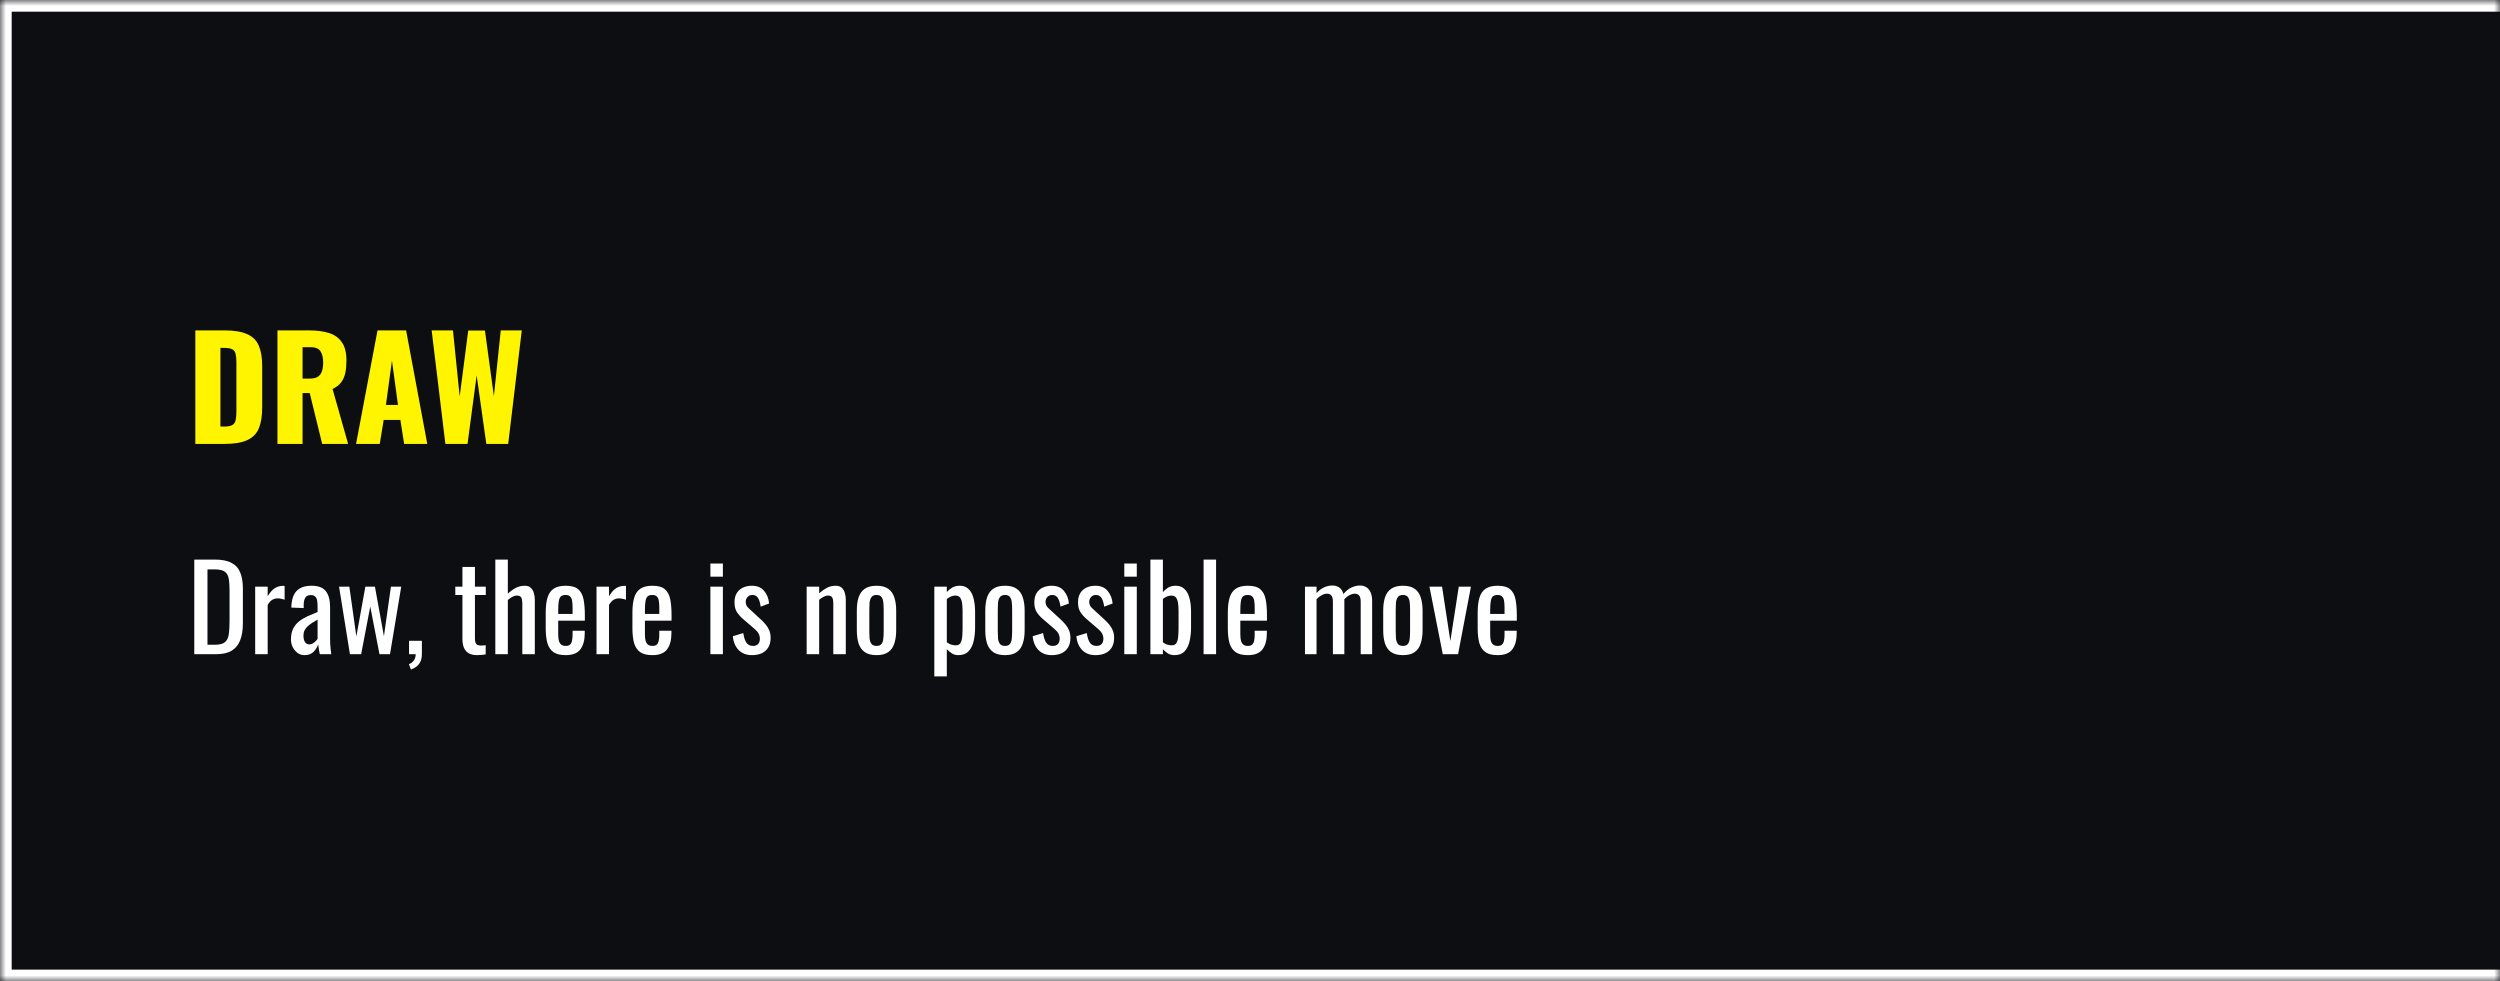 <svg xmlns="http://www.w3.org/2000/svg" fill="none" viewBox="0 0 214 84" height="84" width="214">
<mask fill="white" id="path-1-inside-1_1434_57">
<path d="M0 0H214V84H0V0Z"></path>
</mask>
<path fill="#0D0E12" d="M0 0H214V84H0V0Z"></path>
<path mask="url(#path-1-inside-1_1434_57)" fill="white" d="M0 0V-1H-1V0H0ZM0 84H-1V85H0V84ZM0 1H214V-1H0V1ZM214 83H0V85H214V83ZM1 84V0H-1V84H1Z"></path>
<path fill="#FFF500" d="M16.72 38V28.28H19.18C20.028 28.28 20.688 28.388 21.16 28.604C21.632 28.812 21.964 29.144 22.156 29.6C22.348 30.048 22.444 30.632 22.444 31.352V34.88C22.444 35.608 22.348 36.204 22.156 36.668C21.964 37.124 21.632 37.46 21.16 37.676C20.696 37.892 20.044 38 19.204 38H16.72ZM18.868 36.512H19.204C19.532 36.512 19.768 36.464 19.912 36.368C20.056 36.272 20.144 36.128 20.176 35.936C20.216 35.744 20.236 35.504 20.236 35.216V30.98C20.236 30.692 20.212 30.46 20.164 30.284C20.124 30.108 20.032 29.98 19.888 29.9C19.744 29.82 19.512 29.78 19.192 29.78H18.868V36.512ZM23.751 38V28.28H26.427C27.083 28.28 27.651 28.352 28.131 28.496C28.611 28.64 28.983 28.9 29.247 29.276C29.519 29.644 29.655 30.168 29.655 30.848C29.655 31.248 29.623 31.604 29.559 31.916C29.495 32.228 29.375 32.5 29.199 32.732C29.031 32.956 28.787 33.144 28.467 33.296L29.799 38H27.579L26.511 33.644H25.899V38H23.751ZM25.899 32.408H26.499C26.803 32.408 27.039 32.356 27.207 32.252C27.375 32.14 27.491 31.984 27.555 31.784C27.627 31.576 27.663 31.328 27.663 31.04C27.663 30.624 27.587 30.3 27.435 30.068C27.283 29.836 27.003 29.72 26.595 29.72H25.899V32.408ZM30.479 38L32.315 28.28H34.763L36.575 38H34.595L34.271 35.948H32.843L32.507 38H30.479ZM33.035 34.664H34.067L33.551 30.872L33.035 34.664ZM38.125 38L36.949 28.28H38.773L39.349 33.944L40.081 28.292H41.509L42.277 33.908L42.865 28.28H44.665L43.501 38H41.629L40.801 32.132L40.021 38H38.125Z"></path>
<path fill="white" d="M16.63 56V47.9H18.39C18.99 47.9 19.463 47.993 19.81 48.18C20.163 48.36 20.413 48.633 20.56 49C20.713 49.367 20.79 49.823 20.79 50.37V53.35C20.79 53.923 20.713 54.407 20.56 54.8C20.413 55.193 20.17 55.493 19.83 55.7C19.497 55.9 19.047 56 18.48 56H16.63ZM17.76 55.19H18.4C18.813 55.19 19.107 55.11 19.28 54.95C19.453 54.79 19.557 54.557 19.59 54.25C19.63 53.943 19.65 53.573 19.65 53.14V50.51C19.65 50.09 19.623 49.75 19.57 49.49C19.517 49.23 19.4 49.04 19.22 48.92C19.04 48.8 18.757 48.74 18.37 48.74H17.76V55.19ZM21.843 56V50.22H22.913V51.04C23.127 50.687 23.34 50.45 23.553 50.33C23.767 50.21 23.98 50.15 24.193 50.15C24.22 50.15 24.243 50.15 24.263 50.15C24.29 50.15 24.323 50.153 24.363 50.16V51.34C24.283 51.307 24.19 51.28 24.083 51.26C23.983 51.233 23.88 51.22 23.773 51.22C23.607 51.22 23.453 51.26 23.313 51.34C23.18 51.413 23.047 51.56 22.913 51.78V56H21.843ZM26.066 56.08C25.84 56.08 25.64 56.017 25.466 55.89C25.293 55.757 25.156 55.59 25.056 55.39C24.956 55.183 24.906 54.967 24.906 54.74C24.906 54.38 24.966 54.077 25.086 53.83C25.206 53.583 25.37 53.377 25.576 53.21C25.79 53.037 26.033 52.887 26.306 52.76C26.586 52.633 26.88 52.51 27.186 52.39V51.98C27.186 51.747 27.173 51.553 27.146 51.4C27.12 51.247 27.063 51.133 26.976 51.06C26.896 50.98 26.773 50.94 26.606 50.94C26.46 50.94 26.34 50.973 26.246 51.04C26.16 51.107 26.096 51.203 26.056 51.33C26.016 51.45 25.996 51.593 25.996 51.76V52.05L24.936 52.01C24.95 51.37 25.096 50.9 25.376 50.6C25.656 50.293 26.09 50.14 26.676 50.14C27.25 50.14 27.656 50.297 27.896 50.61C28.136 50.923 28.256 51.377 28.256 51.97V54.61C28.256 54.79 28.26 54.963 28.266 55.13C28.28 55.297 28.293 55.453 28.306 55.6C28.326 55.74 28.343 55.873 28.356 56H27.376C27.356 55.893 27.33 55.76 27.296 55.6C27.27 55.433 27.25 55.283 27.236 55.15C27.17 55.377 27.04 55.59 26.846 55.79C26.66 55.983 26.4 56.08 26.066 56.08ZM26.486 55.16C26.593 55.16 26.693 55.13 26.786 55.07C26.88 55.01 26.963 54.943 27.036 54.87C27.11 54.79 27.16 54.727 27.186 54.68V53.04C27.02 53.133 26.863 53.227 26.716 53.32C26.57 53.413 26.44 53.513 26.326 53.62C26.22 53.72 26.133 53.837 26.066 53.97C26.006 54.097 25.976 54.243 25.976 54.41C25.976 54.643 26.02 54.827 26.106 54.96C26.193 55.093 26.32 55.16 26.486 55.16ZM29.954 56L29.024 50.22H29.904L30.504 54.48L31.274 50.22H32.094L32.864 54.46L33.464 50.22H34.344L33.384 56H32.484L31.694 51.92L30.914 56H29.954ZM35.173 57.31L35.004 56.85C35.184 56.79 35.324 56.683 35.423 56.53C35.53 56.383 35.584 56.207 35.584 56H35.014V54.85H36.114V55.98C36.114 56.333 36.037 56.613 35.883 56.82C35.73 57.033 35.493 57.197 35.173 57.31ZM40.834 56.08C40.534 56.08 40.291 56.023 40.104 55.91C39.924 55.797 39.791 55.637 39.704 55.43C39.624 55.223 39.584 54.98 39.584 54.7V50.93H38.974V50.22H39.584V48.53H40.654V50.22H41.584V50.93H40.654V54.63C40.654 54.857 40.691 55.02 40.764 55.12C40.837 55.213 40.977 55.26 41.184 55.26C41.237 55.26 41.297 55.257 41.364 55.25C41.437 55.243 41.507 55.237 41.574 55.23V56.02C41.441 56.04 41.317 56.053 41.204 56.06C41.091 56.073 40.967 56.08 40.834 56.08ZM42.4 56V47.9H43.47V50.82C43.663 50.633 43.88 50.473 44.12 50.34C44.36 50.207 44.627 50.14 44.92 50.14C45.147 50.14 45.32 50.2 45.44 50.32C45.567 50.44 45.653 50.59 45.7 50.77C45.753 50.95 45.78 51.133 45.78 51.32V56H44.71V51.63C44.71 51.423 44.68 51.263 44.62 51.15C44.56 51.037 44.437 50.98 44.25 50.98C44.123 50.98 43.99 51.017 43.85 51.09C43.717 51.163 43.59 51.253 43.47 51.36V56H42.4ZM48.423 56.08C47.97 56.08 47.62 55.993 47.373 55.82C47.127 55.64 46.953 55.38 46.853 55.04C46.76 54.693 46.713 54.27 46.713 53.77V52.45C46.713 51.937 46.763 51.51 46.863 51.17C46.963 50.83 47.136 50.573 47.383 50.4C47.636 50.227 47.983 50.14 48.423 50.14C48.91 50.14 49.267 50.24 49.493 50.44C49.727 50.64 49.88 50.93 49.953 51.31C50.026 51.683 50.063 52.133 50.063 52.66V53.13H47.783V54.29C47.783 54.523 47.803 54.713 47.843 54.86C47.89 55.007 47.96 55.117 48.053 55.19C48.153 55.257 48.28 55.29 48.433 55.29C48.593 55.29 48.713 55.253 48.793 55.18C48.88 55.1 48.937 54.99 48.963 54.85C48.996 54.703 49.013 54.533 49.013 54.34V53.99H50.053V54.21C50.053 54.79 49.93 55.247 49.683 55.58C49.437 55.913 49.017 56.08 48.423 56.08ZM47.783 52.55H49.013V52.03C49.013 51.79 49 51.59 48.973 51.43C48.947 51.263 48.89 51.14 48.803 51.06C48.723 50.973 48.593 50.93 48.413 50.93C48.24 50.93 48.106 50.97 48.013 51.05C47.926 51.13 47.867 51.267 47.833 51.46C47.8 51.647 47.783 51.907 47.783 52.24V52.55ZM51.062 56V50.22H52.132V51.04C52.346 50.687 52.559 50.45 52.772 50.33C52.986 50.21 53.199 50.15 53.412 50.15C53.439 50.15 53.462 50.15 53.482 50.15C53.509 50.15 53.542 50.153 53.582 50.16V51.34C53.502 51.307 53.409 51.28 53.302 51.26C53.202 51.233 53.099 51.22 52.992 51.22C52.825 51.22 52.672 51.26 52.532 51.34C52.399 51.413 52.266 51.56 52.132 51.78V56H51.062ZM55.845 56.08C55.392 56.08 55.042 55.993 54.795 55.82C54.548 55.64 54.375 55.38 54.275 55.04C54.182 54.693 54.135 54.27 54.135 53.77V52.45C54.135 51.937 54.185 51.51 54.285 51.17C54.385 50.83 54.558 50.573 54.805 50.4C55.058 50.227 55.405 50.14 55.845 50.14C56.332 50.14 56.688 50.24 56.915 50.44C57.148 50.64 57.302 50.93 57.375 51.31C57.448 51.683 57.485 52.133 57.485 52.66V53.13H55.205V54.29C55.205 54.523 55.225 54.713 55.265 54.86C55.312 55.007 55.382 55.117 55.475 55.19C55.575 55.257 55.702 55.29 55.855 55.29C56.015 55.29 56.135 55.253 56.215 55.18C56.302 55.1 56.358 54.99 56.385 54.85C56.418 54.703 56.435 54.533 56.435 54.34V53.99H57.475V54.21C57.475 54.79 57.352 55.247 57.105 55.58C56.858 55.913 56.438 56.08 55.845 56.08ZM55.205 52.55H56.435V52.03C56.435 51.79 56.422 51.59 56.395 51.43C56.368 51.263 56.312 51.14 56.225 51.06C56.145 50.973 56.015 50.93 55.835 50.93C55.662 50.93 55.528 50.97 55.435 51.05C55.348 51.13 55.288 51.267 55.255 51.46C55.222 51.647 55.205 51.907 55.205 52.24V52.55ZM60.809 56V50.22H61.879V56H60.809ZM60.809 49.36V48.24H61.879V49.36H60.809ZM64.364 56.08C63.891 56.08 63.511 55.933 63.224 55.64C62.938 55.34 62.774 54.947 62.734 54.46L63.624 54.19C63.678 54.557 63.768 54.833 63.894 55.02C64.021 55.2 64.208 55.29 64.454 55.29C64.648 55.29 64.794 55.237 64.894 55.13C64.994 55.017 65.044 54.867 65.044 54.68C65.044 54.513 65.008 54.363 64.934 54.23C64.861 54.097 64.741 53.96 64.574 53.82L63.584 52.97C63.384 52.797 63.214 52.603 63.074 52.39C62.941 52.177 62.874 51.9 62.874 51.56C62.874 51.253 62.934 50.997 63.054 50.79C63.181 50.577 63.354 50.417 63.574 50.31C63.801 50.197 64.064 50.14 64.364 50.14C64.824 50.14 65.174 50.29 65.414 50.59C65.661 50.883 65.801 51.24 65.834 51.66L65.114 51.93C65.088 51.73 65.048 51.557 64.994 51.41C64.941 51.257 64.868 51.14 64.774 51.06C64.681 50.973 64.558 50.93 64.404 50.93C64.231 50.93 64.091 50.99 63.984 51.11C63.884 51.223 63.834 51.36 63.834 51.52C63.834 51.62 63.854 51.72 63.894 51.82C63.941 51.913 64.018 52.007 64.124 52.1L65.144 53.04C65.284 53.167 65.414 53.303 65.534 53.45C65.661 53.597 65.764 53.763 65.844 53.95C65.924 54.137 65.964 54.353 65.964 54.6C65.964 54.927 65.898 55.2 65.764 55.42C65.631 55.64 65.444 55.807 65.204 55.92C64.964 56.027 64.684 56.08 64.364 56.08ZM69.05 56V50.22H70.12V50.79C70.313 50.61 70.526 50.457 70.76 50.33C70.993 50.203 71.25 50.14 71.53 50.14C71.763 50.14 71.94 50.2 72.06 50.32C72.186 50.44 72.273 50.59 72.32 50.77C72.373 50.95 72.4 51.133 72.4 51.32V56H71.33V51.63C71.33 51.423 71.3 51.263 71.24 51.15C71.18 51.037 71.056 50.98 70.87 50.98C70.75 50.98 70.623 51.017 70.49 51.09C70.363 51.157 70.24 51.24 70.12 51.34V56H69.05ZM75.034 56.08C74.608 56.08 74.271 55.993 74.024 55.82C73.778 55.647 73.601 55.4 73.494 55.08C73.394 54.76 73.344 54.383 73.344 53.95V52.27C73.344 51.837 73.394 51.46 73.494 51.14C73.601 50.82 73.778 50.573 74.024 50.4C74.271 50.227 74.608 50.14 75.034 50.14C75.461 50.14 75.794 50.227 76.034 50.4C76.281 50.573 76.454 50.82 76.554 51.14C76.661 51.46 76.714 51.837 76.714 52.27V53.95C76.714 54.383 76.661 54.76 76.554 55.08C76.454 55.4 76.281 55.647 76.034 55.82C75.794 55.993 75.461 56.08 75.034 56.08ZM75.034 55.29C75.241 55.29 75.384 55.23 75.464 55.11C75.551 54.99 75.601 54.833 75.614 54.64C75.634 54.44 75.644 54.233 75.644 54.02V52.21C75.644 51.99 75.634 51.783 75.614 51.59C75.601 51.397 75.551 51.24 75.464 51.12C75.384 50.993 75.241 50.93 75.034 50.93C74.828 50.93 74.681 50.993 74.594 51.12C74.508 51.24 74.454 51.397 74.434 51.59C74.421 51.783 74.414 51.99 74.414 52.21V54.02C74.414 54.233 74.421 54.44 74.434 54.64C74.454 54.833 74.508 54.99 74.594 55.11C74.681 55.23 74.828 55.29 75.034 55.29ZM79.978 57.9V50.22H81.047V50.68C81.174 50.533 81.328 50.407 81.507 50.3C81.688 50.193 81.901 50.14 82.147 50.14C82.448 50.14 82.684 50.22 82.858 50.38C83.037 50.533 83.171 50.73 83.257 50.97C83.344 51.203 83.401 51.443 83.427 51.69C83.454 51.93 83.468 52.137 83.468 52.31V53.71C83.468 54.117 83.427 54.503 83.347 54.87C83.267 55.23 83.121 55.523 82.907 55.75C82.701 55.97 82.407 56.08 82.028 56.08C81.821 56.08 81.638 56.03 81.478 55.93C81.317 55.823 81.174 55.703 81.047 55.57V57.9H79.978ZM81.817 55.24C82.004 55.24 82.138 55.173 82.218 55.04C82.297 54.9 82.347 54.713 82.368 54.48C82.388 54.247 82.397 53.99 82.397 53.71V52.31C82.397 52.07 82.384 51.85 82.358 51.65C82.331 51.443 82.274 51.28 82.188 51.16C82.101 51.04 81.964 50.98 81.778 50.98C81.638 50.98 81.504 51.01 81.377 51.07C81.251 51.13 81.141 51.2 81.047 51.28V54.98C81.147 55.053 81.261 55.117 81.388 55.17C81.514 55.217 81.657 55.24 81.817 55.24ZM86.03 56.08C85.604 56.08 85.267 55.993 85.02 55.82C84.774 55.647 84.597 55.4 84.49 55.08C84.39 54.76 84.34 54.383 84.34 53.95V52.27C84.34 51.837 84.39 51.46 84.49 51.14C84.597 50.82 84.774 50.573 85.02 50.4C85.267 50.227 85.604 50.14 86.03 50.14C86.457 50.14 86.79 50.227 87.03 50.4C87.277 50.573 87.45 50.82 87.55 51.14C87.657 51.46 87.71 51.837 87.71 52.27V53.95C87.71 54.383 87.657 54.76 87.55 55.08C87.45 55.4 87.277 55.647 87.03 55.82C86.79 55.993 86.457 56.08 86.03 56.08ZM86.03 55.29C86.237 55.29 86.38 55.23 86.46 55.11C86.547 54.99 86.597 54.833 86.61 54.64C86.63 54.44 86.64 54.233 86.64 54.02V52.21C86.64 51.99 86.63 51.783 86.61 51.59C86.597 51.397 86.547 51.24 86.46 51.12C86.38 50.993 86.237 50.93 86.03 50.93C85.824 50.93 85.677 50.993 85.59 51.12C85.504 51.24 85.45 51.397 85.43 51.59C85.417 51.783 85.41 51.99 85.41 52.21V54.02C85.41 54.233 85.417 54.44 85.43 54.64C85.45 54.833 85.504 54.99 85.59 55.11C85.677 55.23 85.824 55.29 86.03 55.29ZM90.028 56.08C89.555 56.08 89.175 55.933 88.888 55.64C88.602 55.34 88.438 54.947 88.398 54.46L89.288 54.19C89.342 54.557 89.432 54.833 89.558 55.02C89.685 55.2 89.872 55.29 90.118 55.29C90.312 55.29 90.458 55.237 90.558 55.13C90.658 55.017 90.708 54.867 90.708 54.68C90.708 54.513 90.672 54.363 90.598 54.23C90.525 54.097 90.405 53.96 90.238 53.82L89.248 52.97C89.048 52.797 88.878 52.603 88.738 52.39C88.605 52.177 88.538 51.9 88.538 51.56C88.538 51.253 88.598 50.997 88.718 50.79C88.845 50.577 89.018 50.417 89.238 50.31C89.465 50.197 89.728 50.14 90.028 50.14C90.488 50.14 90.838 50.29 91.078 50.59C91.325 50.883 91.465 51.24 91.498 51.66L90.778 51.93C90.752 51.73 90.712 51.557 90.658 51.41C90.605 51.257 90.532 51.14 90.438 51.06C90.345 50.973 90.222 50.93 90.068 50.93C89.895 50.93 89.755 50.99 89.648 51.11C89.548 51.223 89.498 51.36 89.498 51.52C89.498 51.62 89.518 51.72 89.558 51.82C89.605 51.913 89.682 52.007 89.788 52.1L90.808 53.04C90.948 53.167 91.078 53.303 91.198 53.45C91.325 53.597 91.428 53.763 91.508 53.95C91.588 54.137 91.628 54.353 91.628 54.6C91.628 54.927 91.562 55.2 91.428 55.42C91.295 55.64 91.108 55.807 90.868 55.92C90.628 56.027 90.348 56.08 90.028 56.08ZM93.769 56.08C93.295 56.08 92.915 55.933 92.629 55.64C92.342 55.34 92.179 54.947 92.139 54.46L93.029 54.19C93.082 54.557 93.172 54.833 93.299 55.02C93.425 55.2 93.612 55.29 93.859 55.29C94.052 55.29 94.199 55.237 94.299 55.13C94.399 55.017 94.449 54.867 94.449 54.68C94.449 54.513 94.412 54.363 94.339 54.23C94.265 54.097 94.145 53.96 93.979 53.82L92.989 52.97C92.789 52.797 92.619 52.603 92.479 52.39C92.345 52.177 92.279 51.9 92.279 51.56C92.279 51.253 92.339 50.997 92.459 50.79C92.585 50.577 92.759 50.417 92.979 50.31C93.205 50.197 93.469 50.14 93.769 50.14C94.229 50.14 94.579 50.29 94.819 50.59C95.065 50.883 95.205 51.24 95.239 51.66L94.519 51.93C94.492 51.73 94.452 51.557 94.399 51.41C94.345 51.257 94.272 51.14 94.179 51.06C94.085 50.973 93.962 50.93 93.809 50.93C93.635 50.93 93.495 50.99 93.389 51.11C93.289 51.223 93.239 51.36 93.239 51.52C93.239 51.62 93.259 51.72 93.299 51.82C93.345 51.913 93.422 52.007 93.529 52.1L94.549 53.04C94.689 53.167 94.819 53.303 94.939 53.45C95.065 53.597 95.169 53.763 95.249 53.95C95.329 54.137 95.369 54.353 95.369 54.6C95.369 54.927 95.302 55.2 95.169 55.42C95.035 55.64 94.849 55.807 94.609 55.92C94.369 56.027 94.089 56.08 93.769 56.08ZM96.239 56V50.22H97.309V56H96.239ZM96.239 49.36V48.24H97.309V49.36H96.239ZM100.524 56.08C100.317 56.08 100.131 56.03 99.964 55.93C99.804 55.823 99.664 55.707 99.544 55.58V56H98.474V47.9H99.544V50.68C99.671 50.533 99.821 50.407 99.994 50.3C100.174 50.193 100.387 50.14 100.634 50.14C100.934 50.14 101.171 50.22 101.344 50.38C101.524 50.533 101.657 50.73 101.744 50.97C101.831 51.203 101.887 51.443 101.914 51.69C101.941 51.93 101.954 52.137 101.954 52.31V53.71C101.954 54.117 101.914 54.503 101.834 54.87C101.754 55.23 101.611 55.523 101.404 55.75C101.197 55.97 100.904 56.08 100.524 56.08ZM100.304 55.24C100.491 55.24 100.624 55.173 100.704 55.04C100.784 54.9 100.834 54.713 100.854 54.48C100.874 54.247 100.884 53.99 100.884 53.71V52.31C100.884 52.07 100.871 51.85 100.844 51.65C100.817 51.443 100.761 51.28 100.674 51.16C100.587 51.04 100.451 50.98 100.264 50.98C100.124 50.98 99.991 51.01 99.864 51.07C99.744 51.13 99.637 51.197 99.544 51.27V54.98C99.637 55.053 99.747 55.117 99.874 55.17C100.007 55.217 100.151 55.24 100.304 55.24ZM103.027 56V47.9H104.097V56H103.027ZM106.812 56.08C106.359 56.08 106.009 55.993 105.762 55.82C105.515 55.64 105.342 55.38 105.242 55.04C105.149 54.693 105.102 54.27 105.102 53.77V52.45C105.102 51.937 105.152 51.51 105.252 51.17C105.352 50.83 105.525 50.573 105.772 50.4C106.025 50.227 106.372 50.14 106.812 50.14C107.299 50.14 107.655 50.24 107.882 50.44C108.115 50.64 108.269 50.93 108.342 51.31C108.415 51.683 108.452 52.133 108.452 52.66V53.13H106.172V54.29C106.172 54.523 106.192 54.713 106.232 54.86C106.279 55.007 106.349 55.117 106.442 55.19C106.542 55.257 106.669 55.29 106.822 55.29C106.982 55.29 107.102 55.253 107.182 55.18C107.269 55.1 107.325 54.99 107.352 54.85C107.385 54.703 107.402 54.533 107.402 54.34V53.99H108.442V54.21C108.442 54.79 108.319 55.247 108.072 55.58C107.825 55.913 107.405 56.08 106.812 56.08ZM106.172 52.55H107.402V52.03C107.402 51.79 107.389 51.59 107.362 51.43C107.335 51.263 107.279 51.14 107.192 51.06C107.112 50.973 106.982 50.93 106.802 50.93C106.629 50.93 106.495 50.97 106.402 51.05C106.315 51.13 106.255 51.267 106.222 51.46C106.189 51.647 106.172 51.907 106.172 52.24V52.55ZM111.706 56V50.22H112.696V50.77C112.889 50.55 113.103 50.387 113.336 50.28C113.569 50.173 113.809 50.12 114.056 50.12C114.269 50.12 114.459 50.173 114.626 50.28C114.799 50.387 114.923 50.577 114.996 50.85C115.203 50.597 115.426 50.413 115.666 50.3C115.913 50.18 116.169 50.12 116.436 50.12C116.623 50.12 116.793 50.167 116.946 50.26C117.099 50.347 117.223 50.49 117.316 50.69C117.409 50.883 117.456 51.14 117.456 51.46V56H116.476V51.53C116.476 51.25 116.429 51.063 116.336 50.97C116.249 50.87 116.129 50.82 115.976 50.82C115.829 50.82 115.676 50.863 115.516 50.95C115.356 51.03 115.209 51.143 115.076 51.29C115.076 51.317 115.076 51.343 115.076 51.37C115.076 51.397 115.076 51.427 115.076 51.46V56H114.096V51.53C114.096 51.25 114.049 51.063 113.956 50.97C113.869 50.87 113.749 50.82 113.596 50.82C113.449 50.82 113.296 50.863 113.136 50.95C112.983 51.03 112.836 51.143 112.696 51.29V56H111.706ZM120.093 56.08C119.666 56.08 119.33 55.993 119.083 55.82C118.836 55.647 118.66 55.4 118.553 55.08C118.453 54.76 118.403 54.383 118.403 53.95V52.27C118.403 51.837 118.453 51.46 118.553 51.14C118.66 50.82 118.836 50.573 119.083 50.4C119.33 50.227 119.666 50.14 120.093 50.14C120.52 50.14 120.853 50.227 121.093 50.4C121.34 50.573 121.513 50.82 121.613 51.14C121.72 51.46 121.773 51.837 121.773 52.27V53.95C121.773 54.383 121.72 54.76 121.613 55.08C121.513 55.4 121.34 55.647 121.093 55.82C120.853 55.993 120.52 56.08 120.093 56.08ZM120.093 55.29C120.3 55.29 120.443 55.23 120.523 55.11C120.61 54.99 120.66 54.833 120.673 54.64C120.693 54.44 120.703 54.233 120.703 54.02V52.21C120.703 51.99 120.693 51.783 120.673 51.59C120.66 51.397 120.61 51.24 120.523 51.12C120.443 50.993 120.3 50.93 120.093 50.93C119.886 50.93 119.74 50.993 119.653 51.12C119.566 51.24 119.513 51.397 119.493 51.59C119.48 51.783 119.473 51.99 119.473 52.21V54.02C119.473 54.233 119.48 54.44 119.493 54.64C119.513 54.833 119.566 54.99 119.653 55.11C119.74 55.23 119.886 55.29 120.093 55.29ZM123.501 56L122.361 50.22H123.441L124.151 54.87L124.871 50.22H125.911L124.811 56H123.501ZM128.199 56.08C127.745 56.08 127.395 55.993 127.149 55.82C126.902 55.64 126.729 55.38 126.629 55.04C126.535 54.693 126.489 54.27 126.489 53.77V52.45C126.489 51.937 126.539 51.51 126.639 51.17C126.739 50.83 126.912 50.573 127.159 50.4C127.412 50.227 127.759 50.14 128.199 50.14C128.685 50.14 129.042 50.24 129.269 50.44C129.502 50.64 129.655 50.93 129.729 51.31C129.802 51.683 129.839 52.133 129.839 52.66V53.13H127.559V54.29C127.559 54.523 127.579 54.713 127.619 54.86C127.665 55.007 127.735 55.117 127.829 55.19C127.929 55.257 128.055 55.29 128.209 55.29C128.369 55.29 128.489 55.253 128.569 55.18C128.655 55.1 128.712 54.99 128.739 54.85C128.772 54.703 128.789 54.533 128.789 54.34V53.99H129.829V54.21C129.829 54.79 129.705 55.247 129.459 55.58C129.212 55.913 128.792 56.08 128.199 56.08ZM127.559 52.55H128.789V52.03C128.789 51.79 128.775 51.59 128.749 51.43C128.722 51.263 128.665 51.14 128.579 51.06C128.499 50.973 128.369 50.93 128.189 50.93C128.015 50.93 127.882 50.97 127.789 51.05C127.702 51.13 127.642 51.267 127.609 51.46C127.575 51.647 127.559 51.907 127.559 52.24V52.55Z"></path>
</svg>
